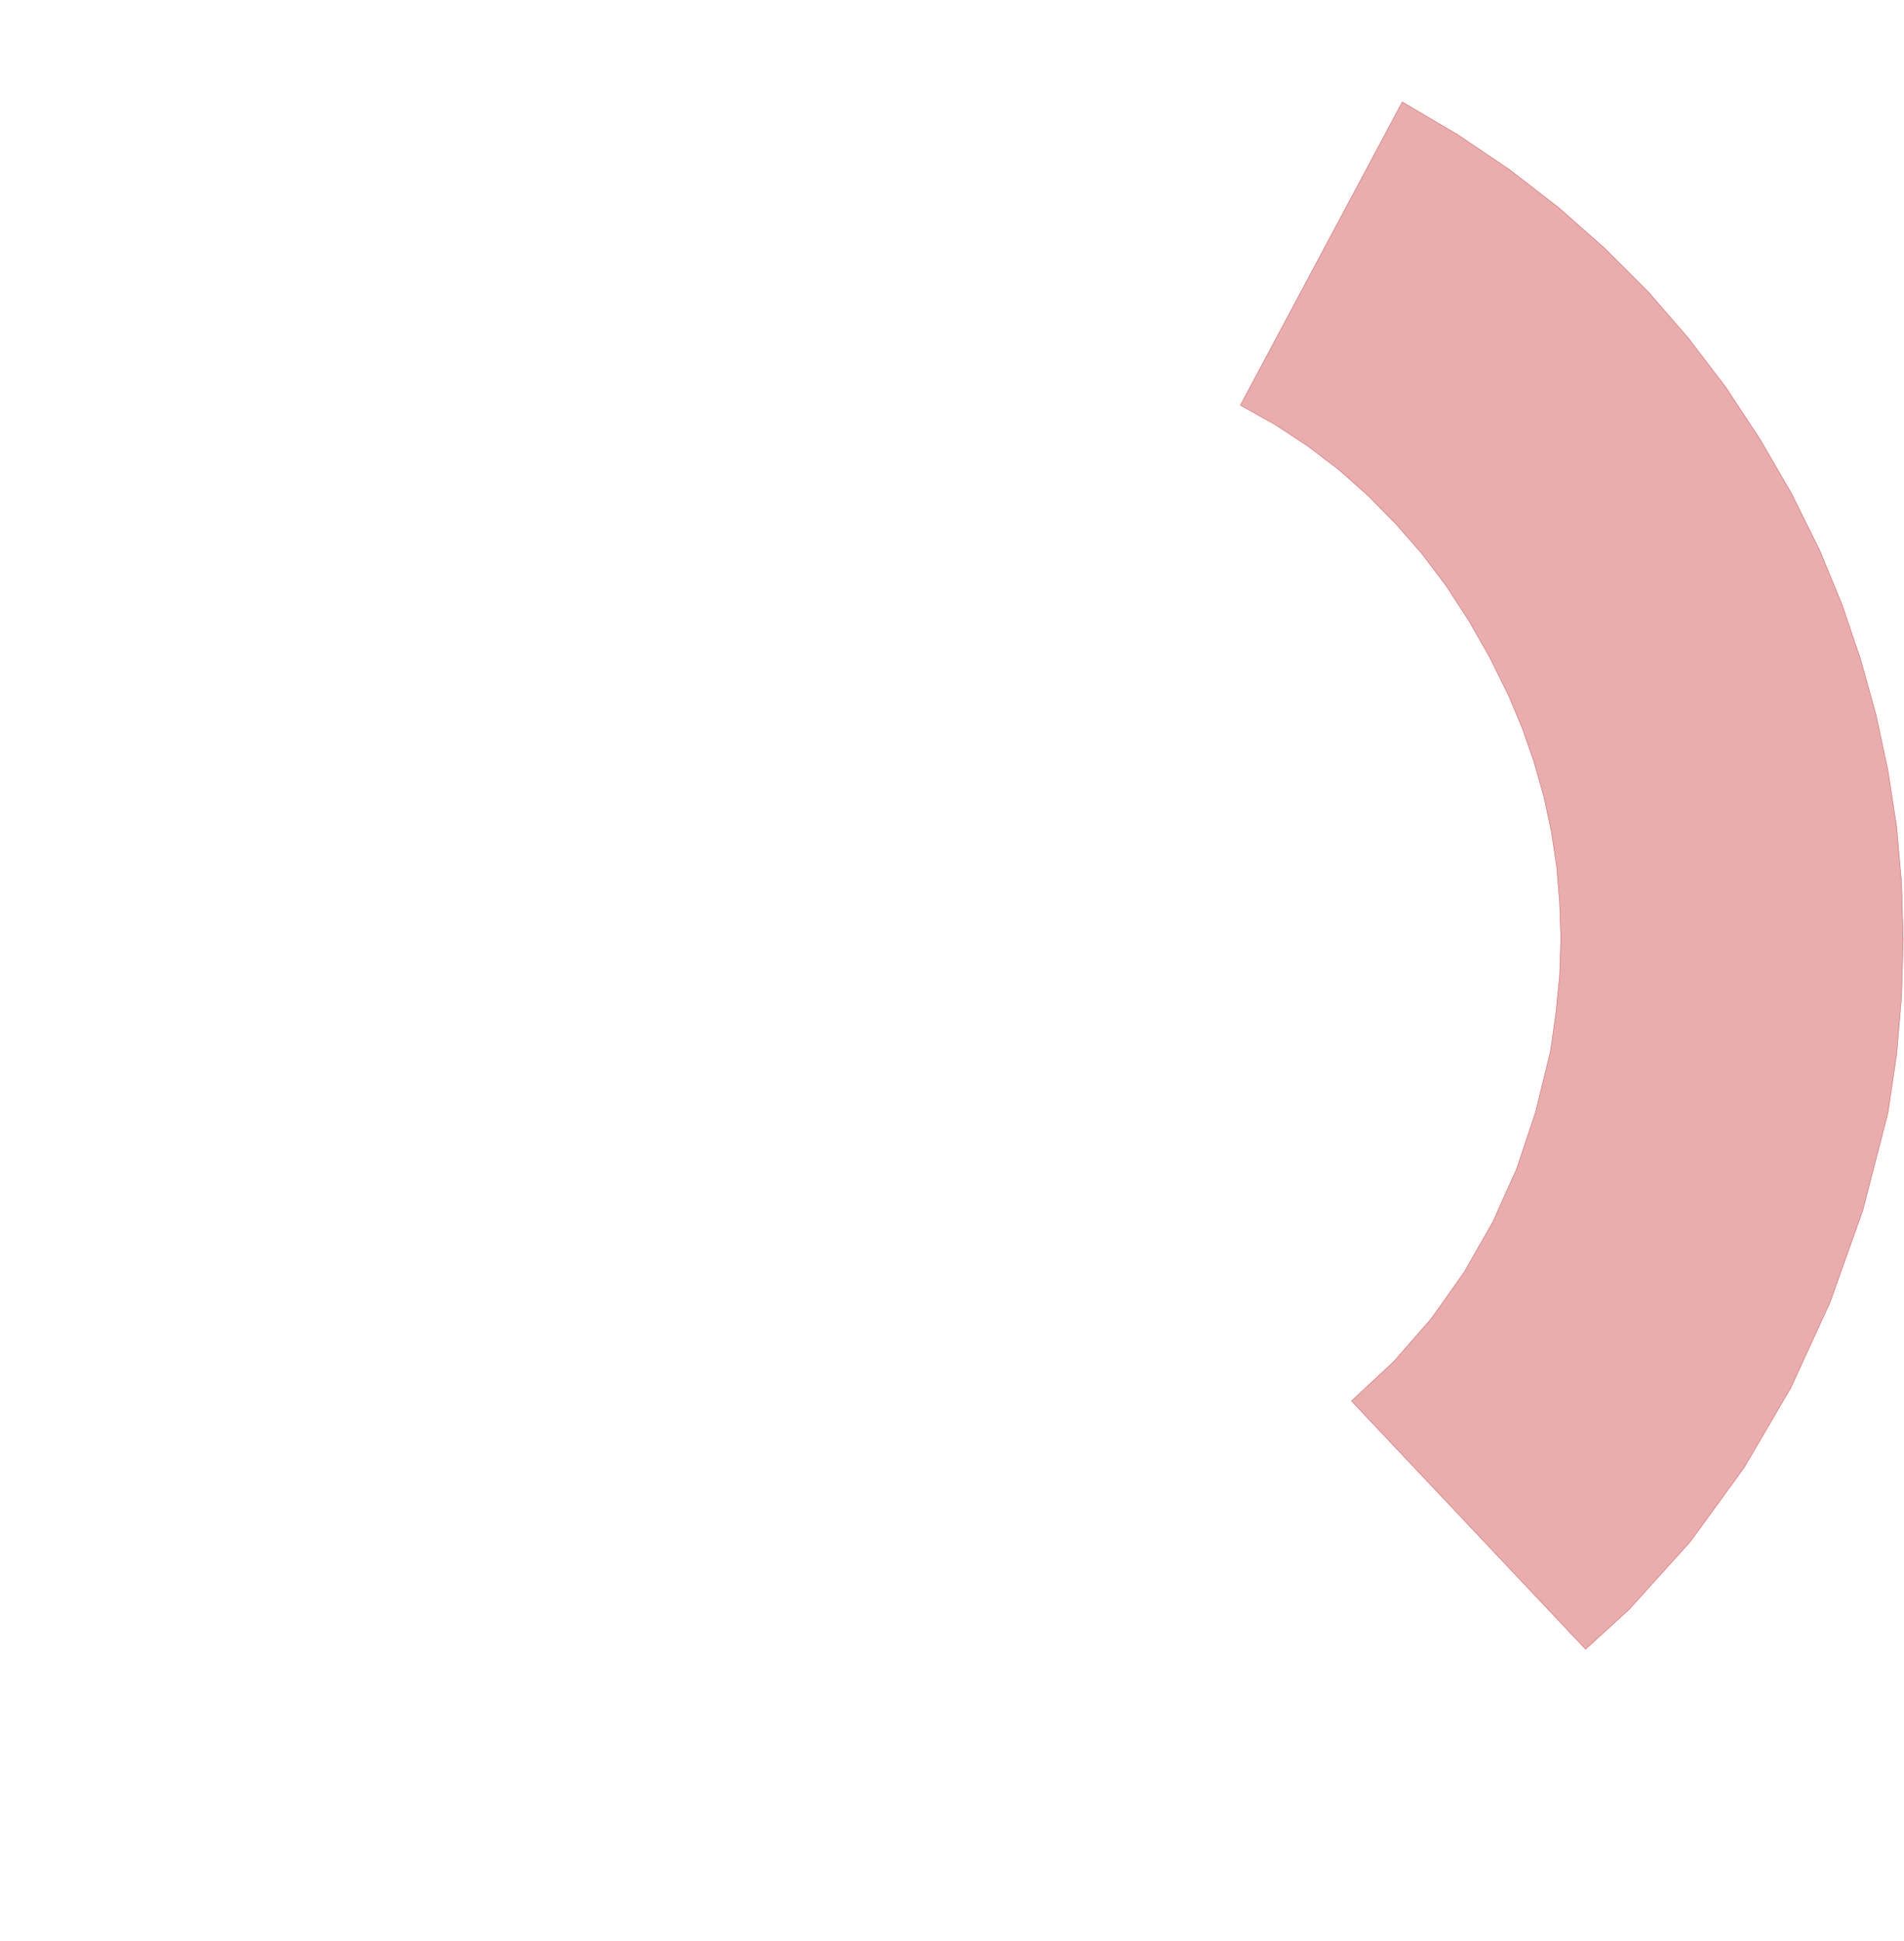 <svg xmlns='http://www.w3.org/2000/svg' xmlns:xlink='http://www.w3.org/1999/xlink' viewBox='0,0,4611,4700'><g><polygon fill='rgba(200,50,50,0.4)' stroke='rgba(200,50,50,0.8)' points='3004,981 3088,1028 3167,1080 3242,1137 3313,1200 3380,1268 3443,1340 3502,1418 3556,1501 3607,1590 3653,1683 3687,1764 3715,1845 3739,1929 3757,2013 3770,2099 3777,2185 3780,2273 3777,2363 3768,2453 3755,2545 3719,2692 3673,2830 3615,2959 3546,3080 3466,3193 3375,3297 3273,3392 3840,3993 3946,3896 4094,3732 4224,3553 4337,3360 4432,3153 4511,2931 4572,2695 4593,2554 4605,2414 4609,2275 4605,2137 4593,2001 4572,1865 4543,1730 4506,1597 4461,1464 4407,1333 4338,1194 4262,1063 4179,937 4089,819 3992,707 3887,602 3775,503 3656,411 3530,326 3396,247'><title>English</title></polygon></g></svg>
